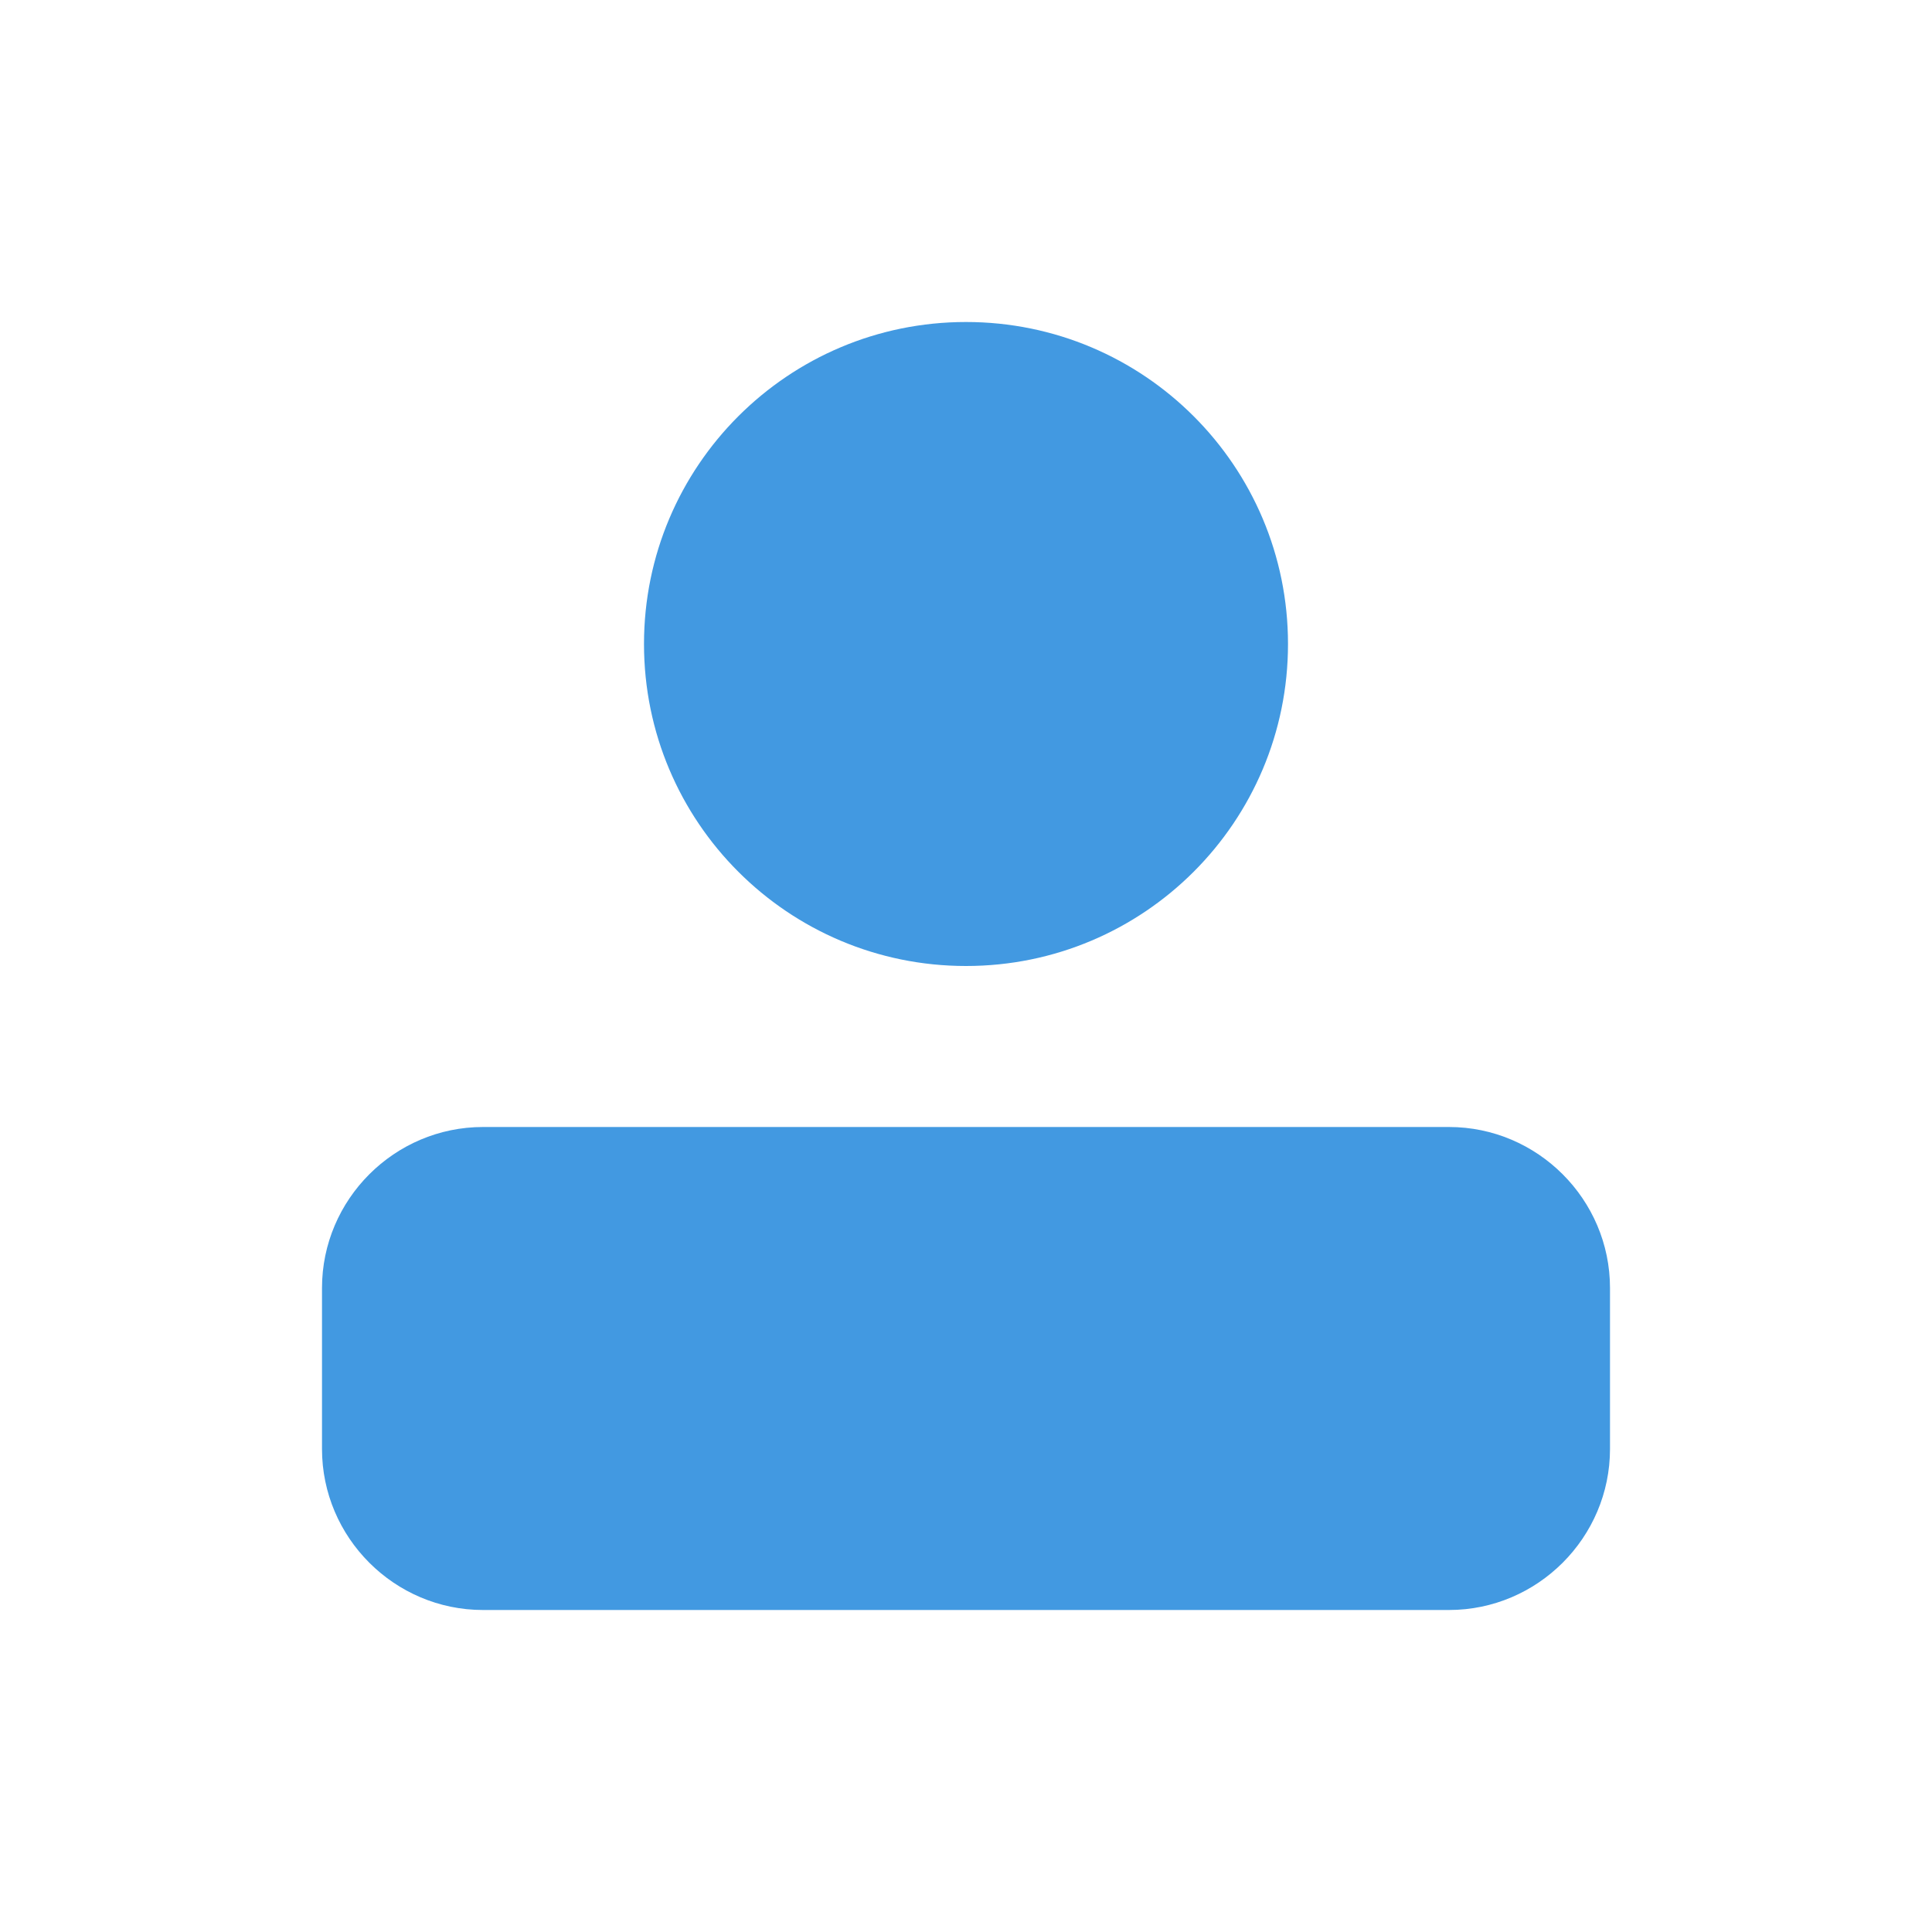 <svg width="24" height="24" viewBox="0 0 24 24" fill="none" xmlns="http://www.w3.org/2000/svg">
    <path d="M12 4C9.79 4 8 5.79 8 8C8 10.21 9.79 12 12 12C14.21 12 16 10.21 16 8C16 5.79 14.21 4 12 4Z" fill="#4299E1"/>
    <path d="M18 14H6C4.9 14 4 14.9 4 16V18C4 19.1 4.9 20 6 20H18C19.1 20 20 19.1 20 18V16C20 14.9 19.1 14 18 14Z" fill="#4299E1"/>
</svg>